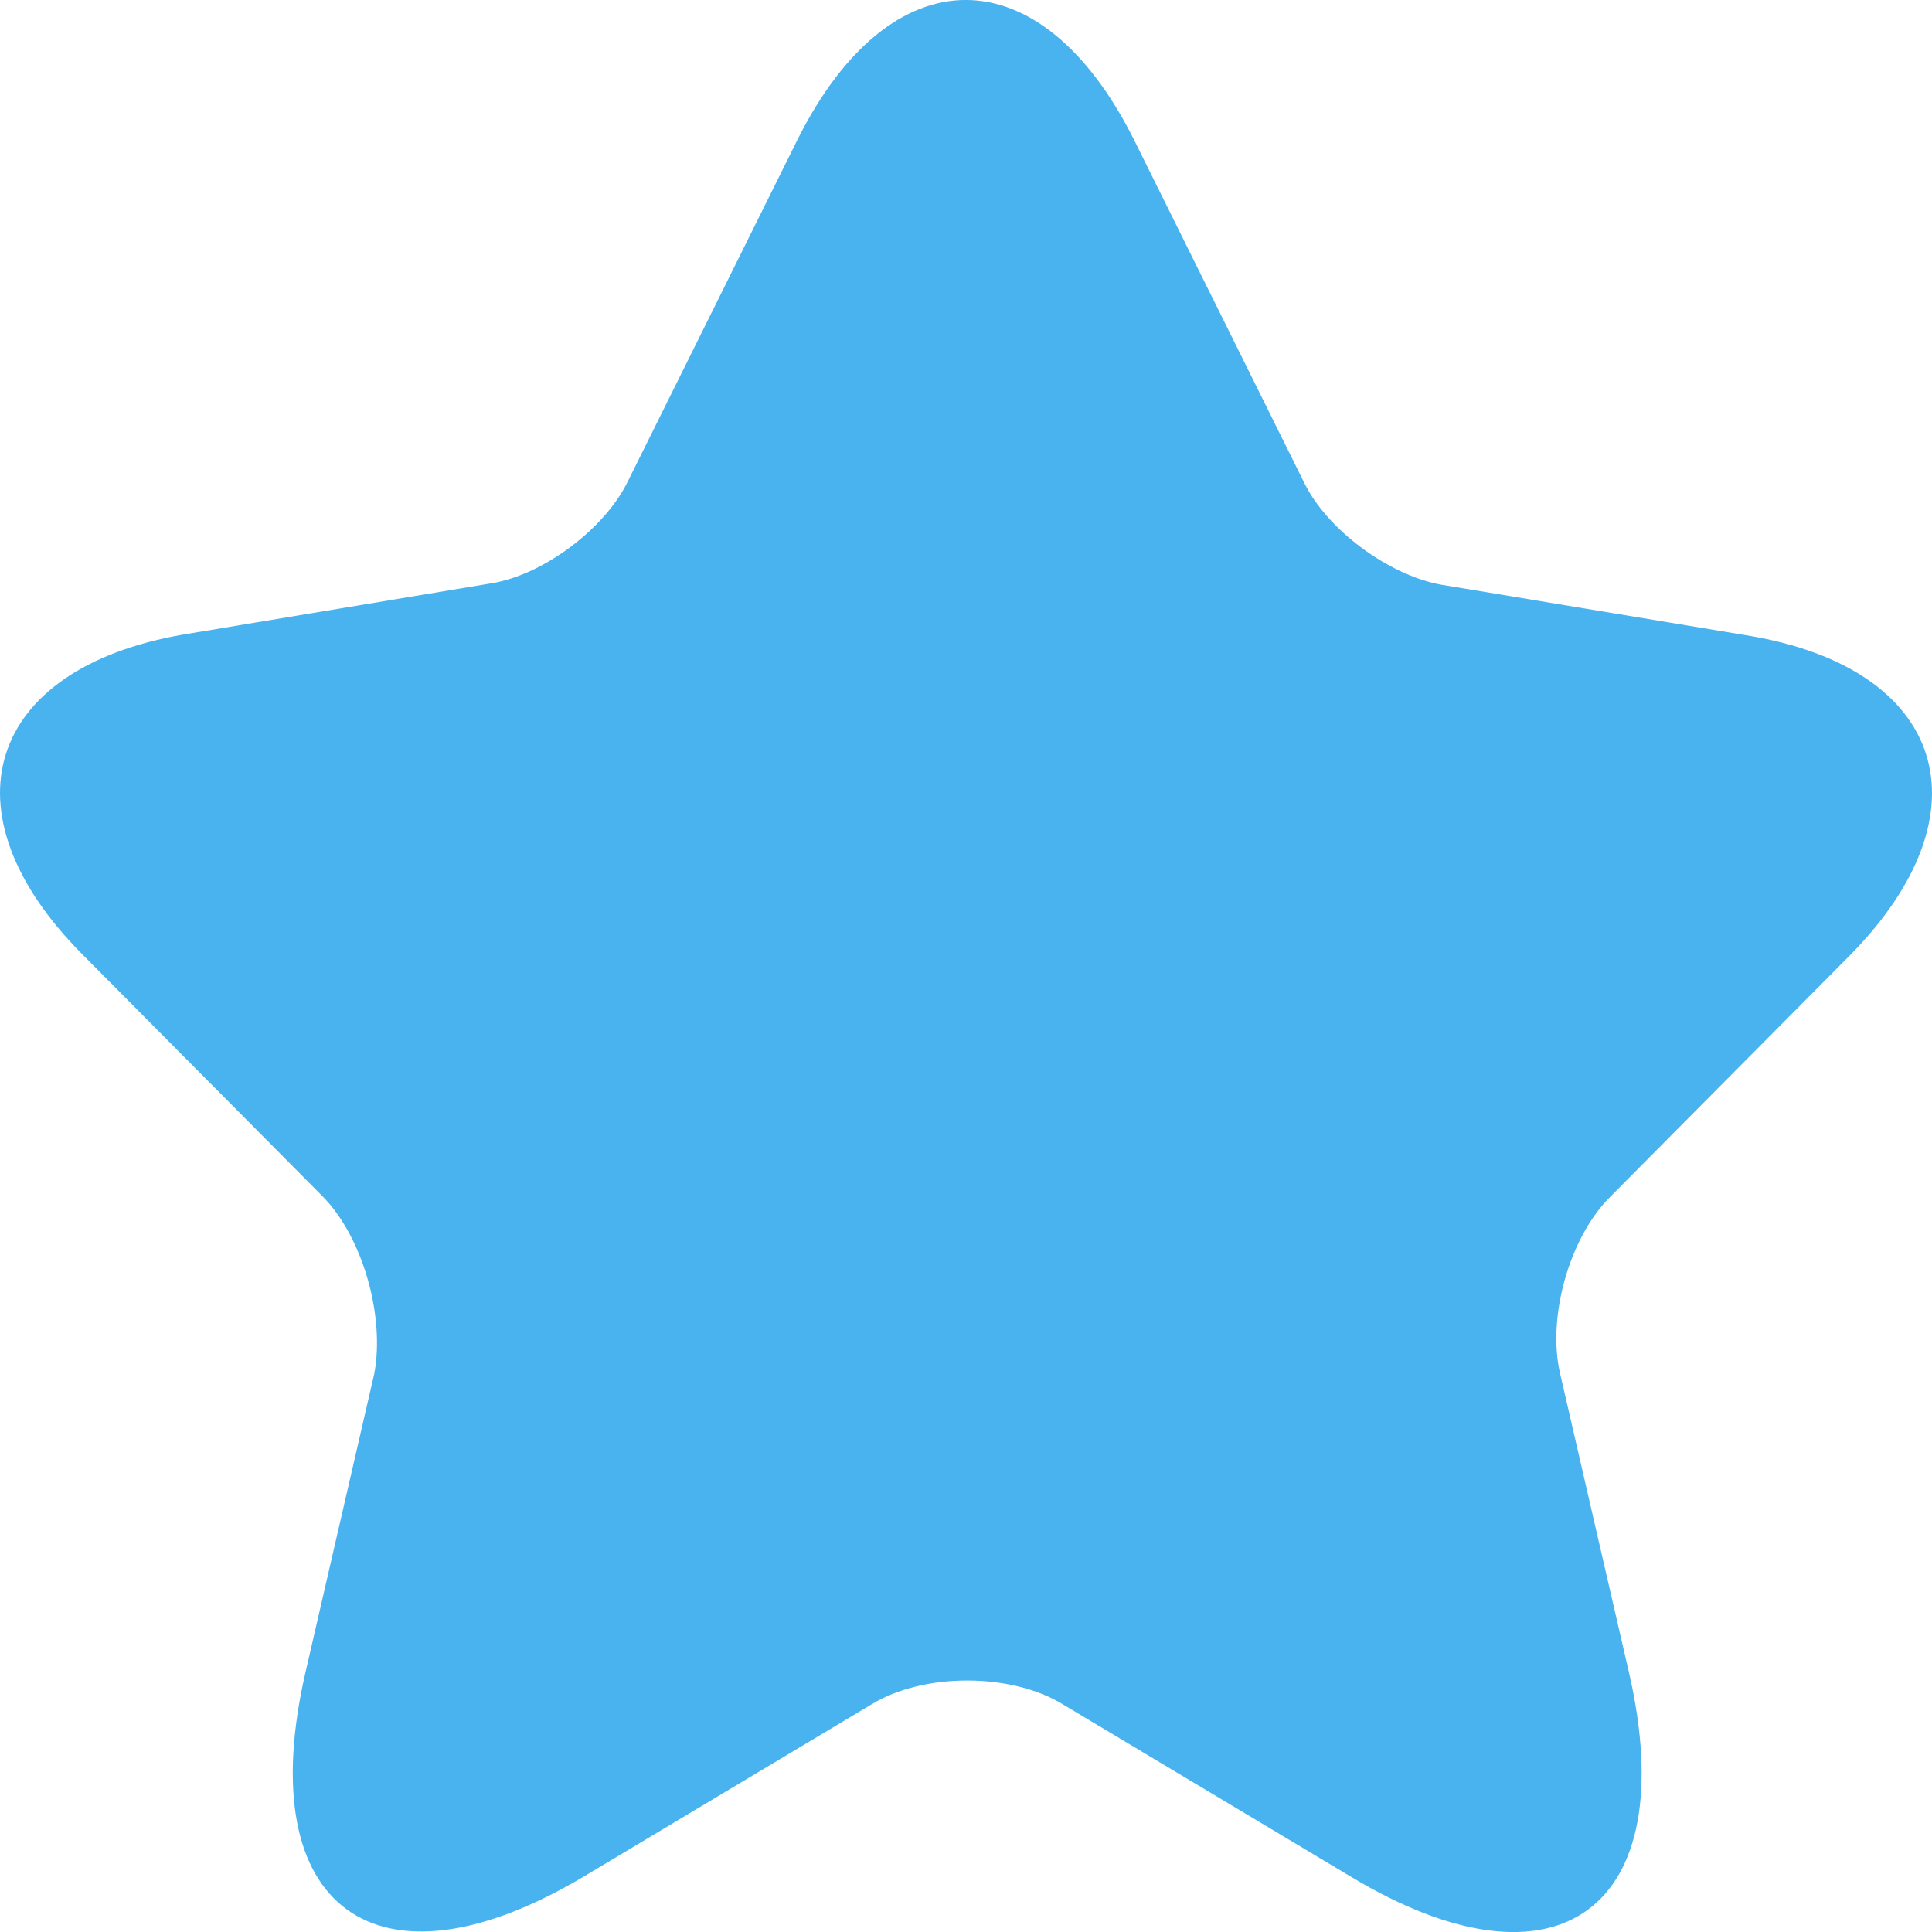 <svg width="12" height="12" viewBox="0 0 12 12" fill="none" xmlns="http://www.w3.org/2000/svg">
<path d="M7.043 0.867L8.1 2.997C8.243 3.291 8.625 3.571 8.948 3.631L10.86 3.948C12.083 4.152 12.368 5.043 11.49 5.934L9.998 7.437C9.75 7.686 9.608 8.177 9.69 8.531L10.118 10.389C10.455 11.854 9.675 12.428 8.393 11.658L6.6 10.585C6.278 10.389 5.737 10.389 5.415 10.585L3.622 11.658C2.34 12.42 1.56 11.854 1.897 10.389L2.325 8.531C2.392 8.169 2.25 7.678 2.002 7.429L0.51 5.926C-0.368 5.043 -0.083 4.152 1.14 3.941L3.052 3.623C3.375 3.571 3.757 3.284 3.9 2.989L4.957 0.86C5.535 -0.288 6.465 -0.288 7.043 0.867Z" fill="#48B3EF"/>
</svg>
